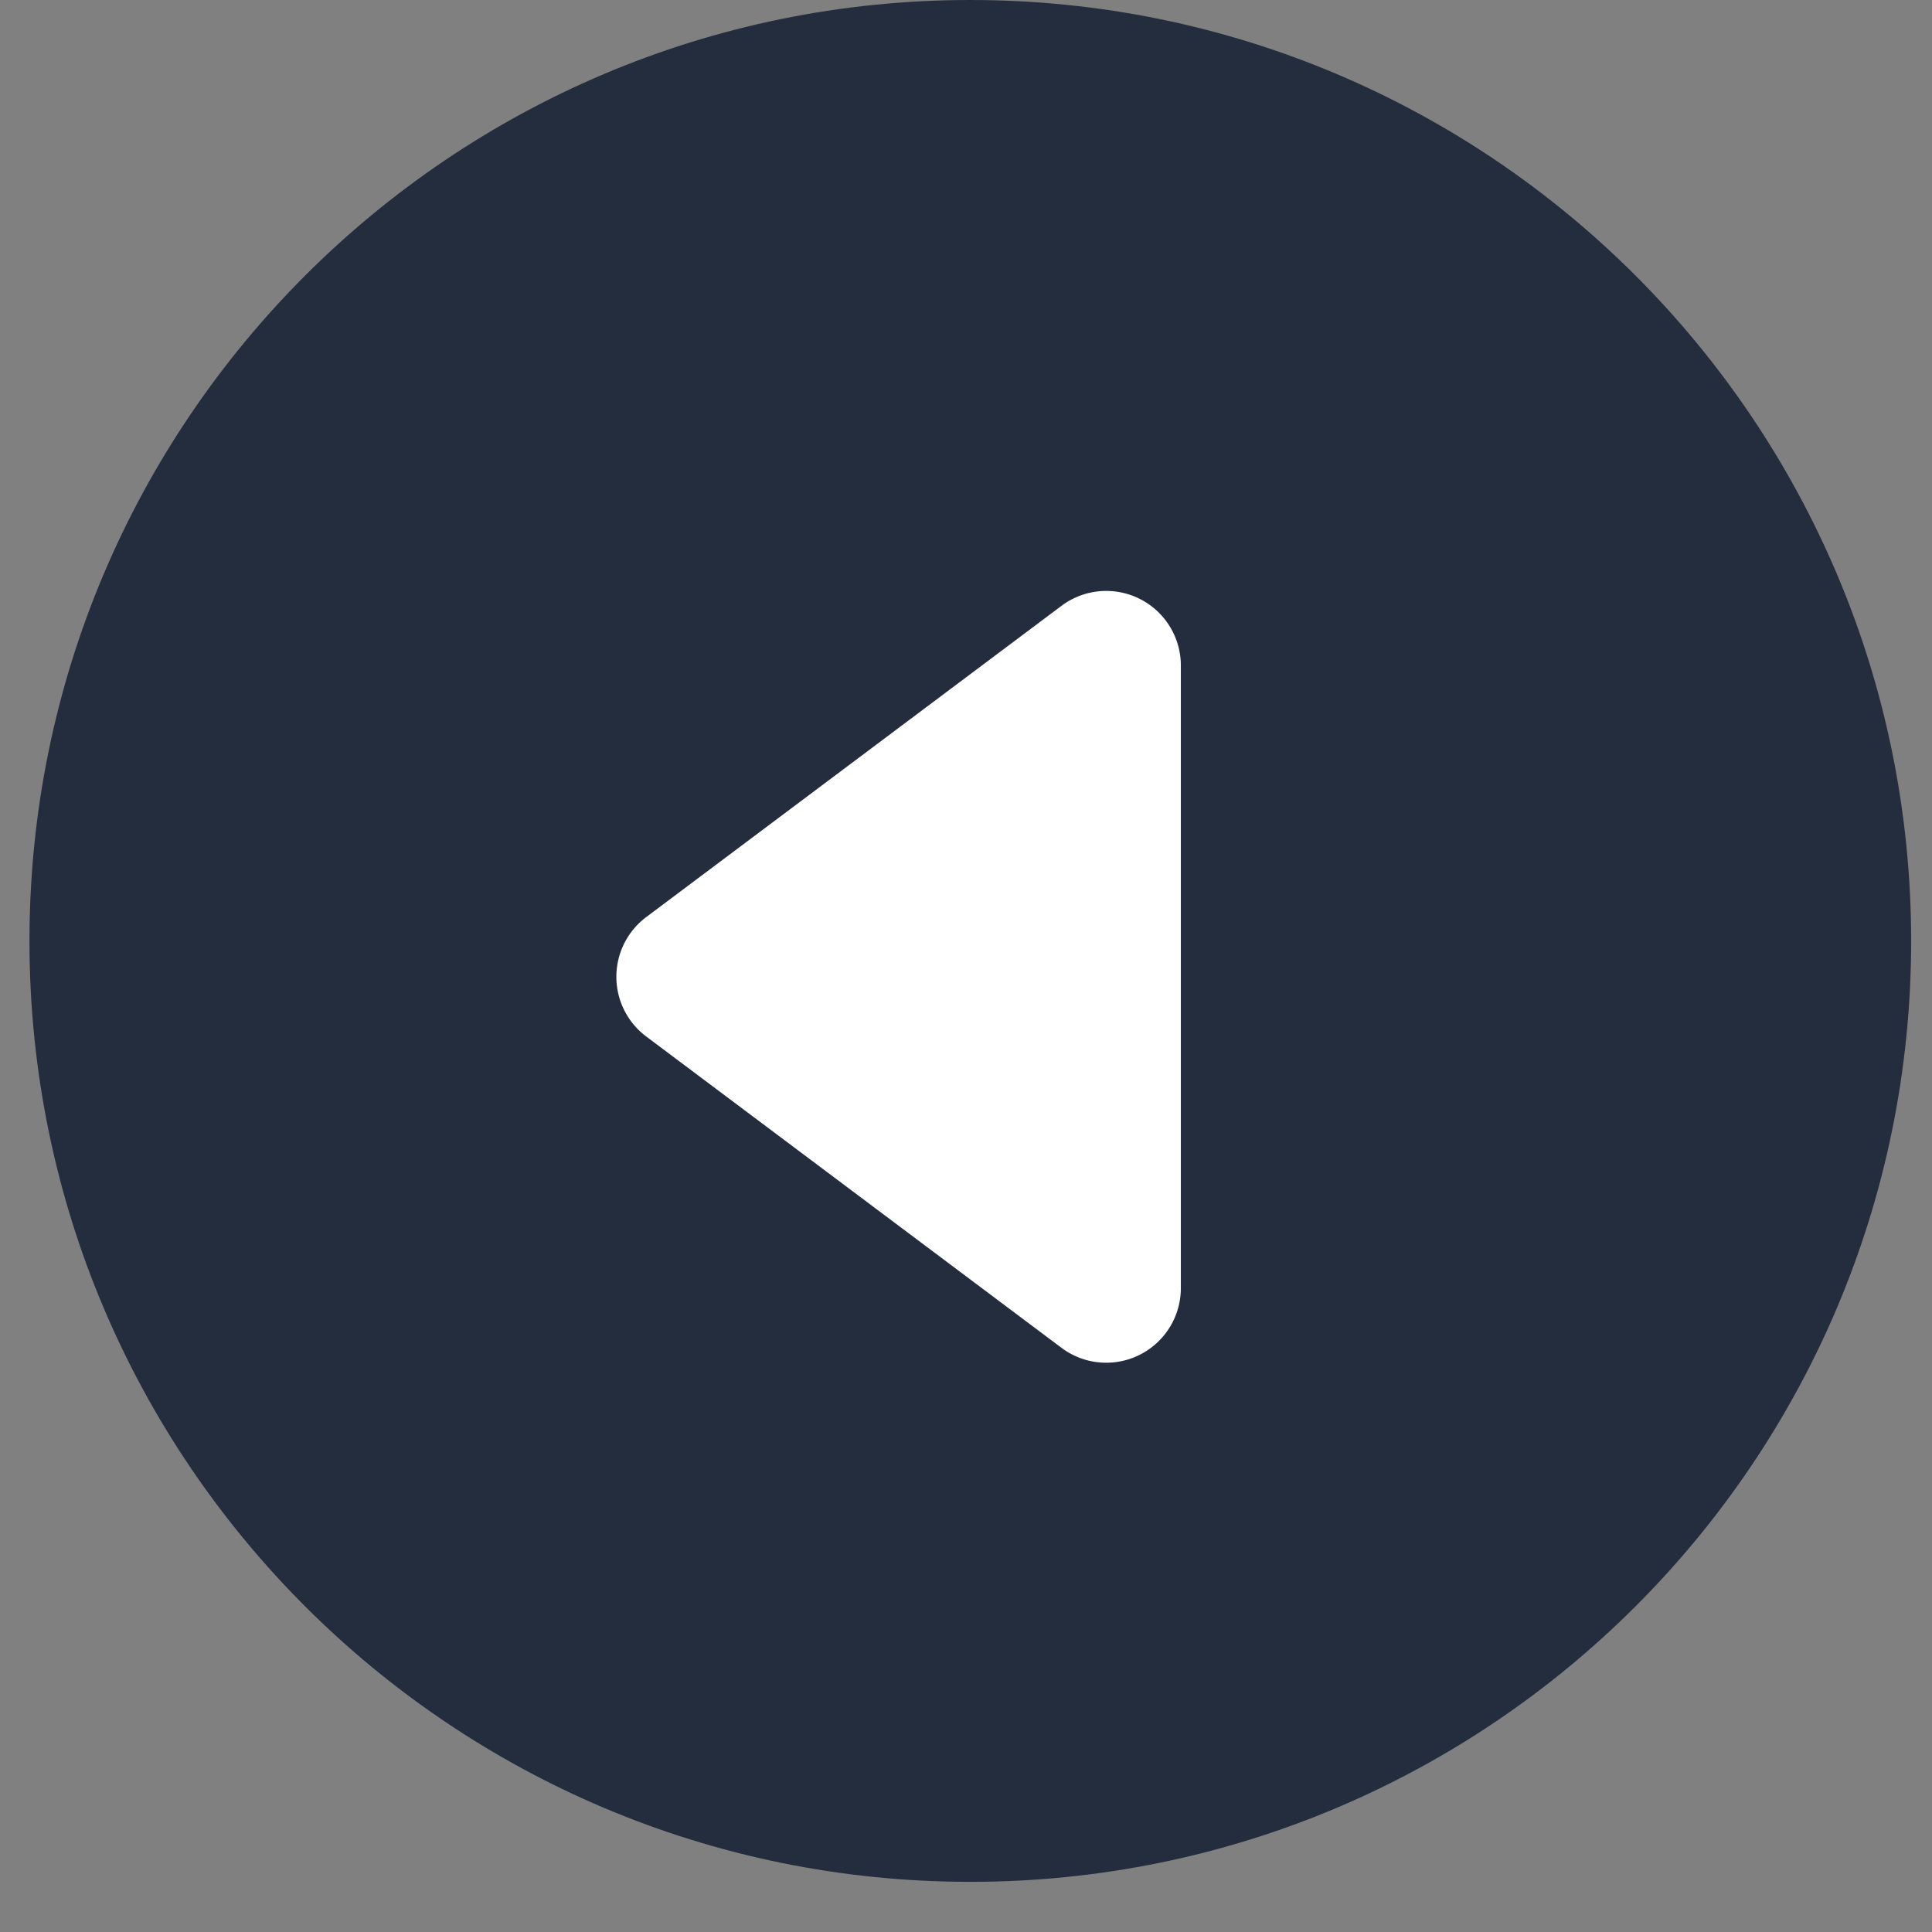 <svg xmlns="http://www.w3.org/2000/svg" width="24" height="24" viewBox="0 0 24 24"><rect x="0" y="0" width="24" height="24" fill="#808080" stroke="none"/><path fill="#232d3d" d="M12.054 0C5.599 0 .366 5.235.366 11.69s5.233 11.687 11.688 11.687c6.454 0 11.687-5.232 11.687-11.687C23.741 5.234 18.508 0 12.054 0z"/><path fill="#fff" d="M8.028 11.392l5.158-3.866a.927.927 0 011.483.74v7.735a.927.927 0 01-1.483.742l-5.158-3.867a.927.927 0 010-1.484z"/></svg>